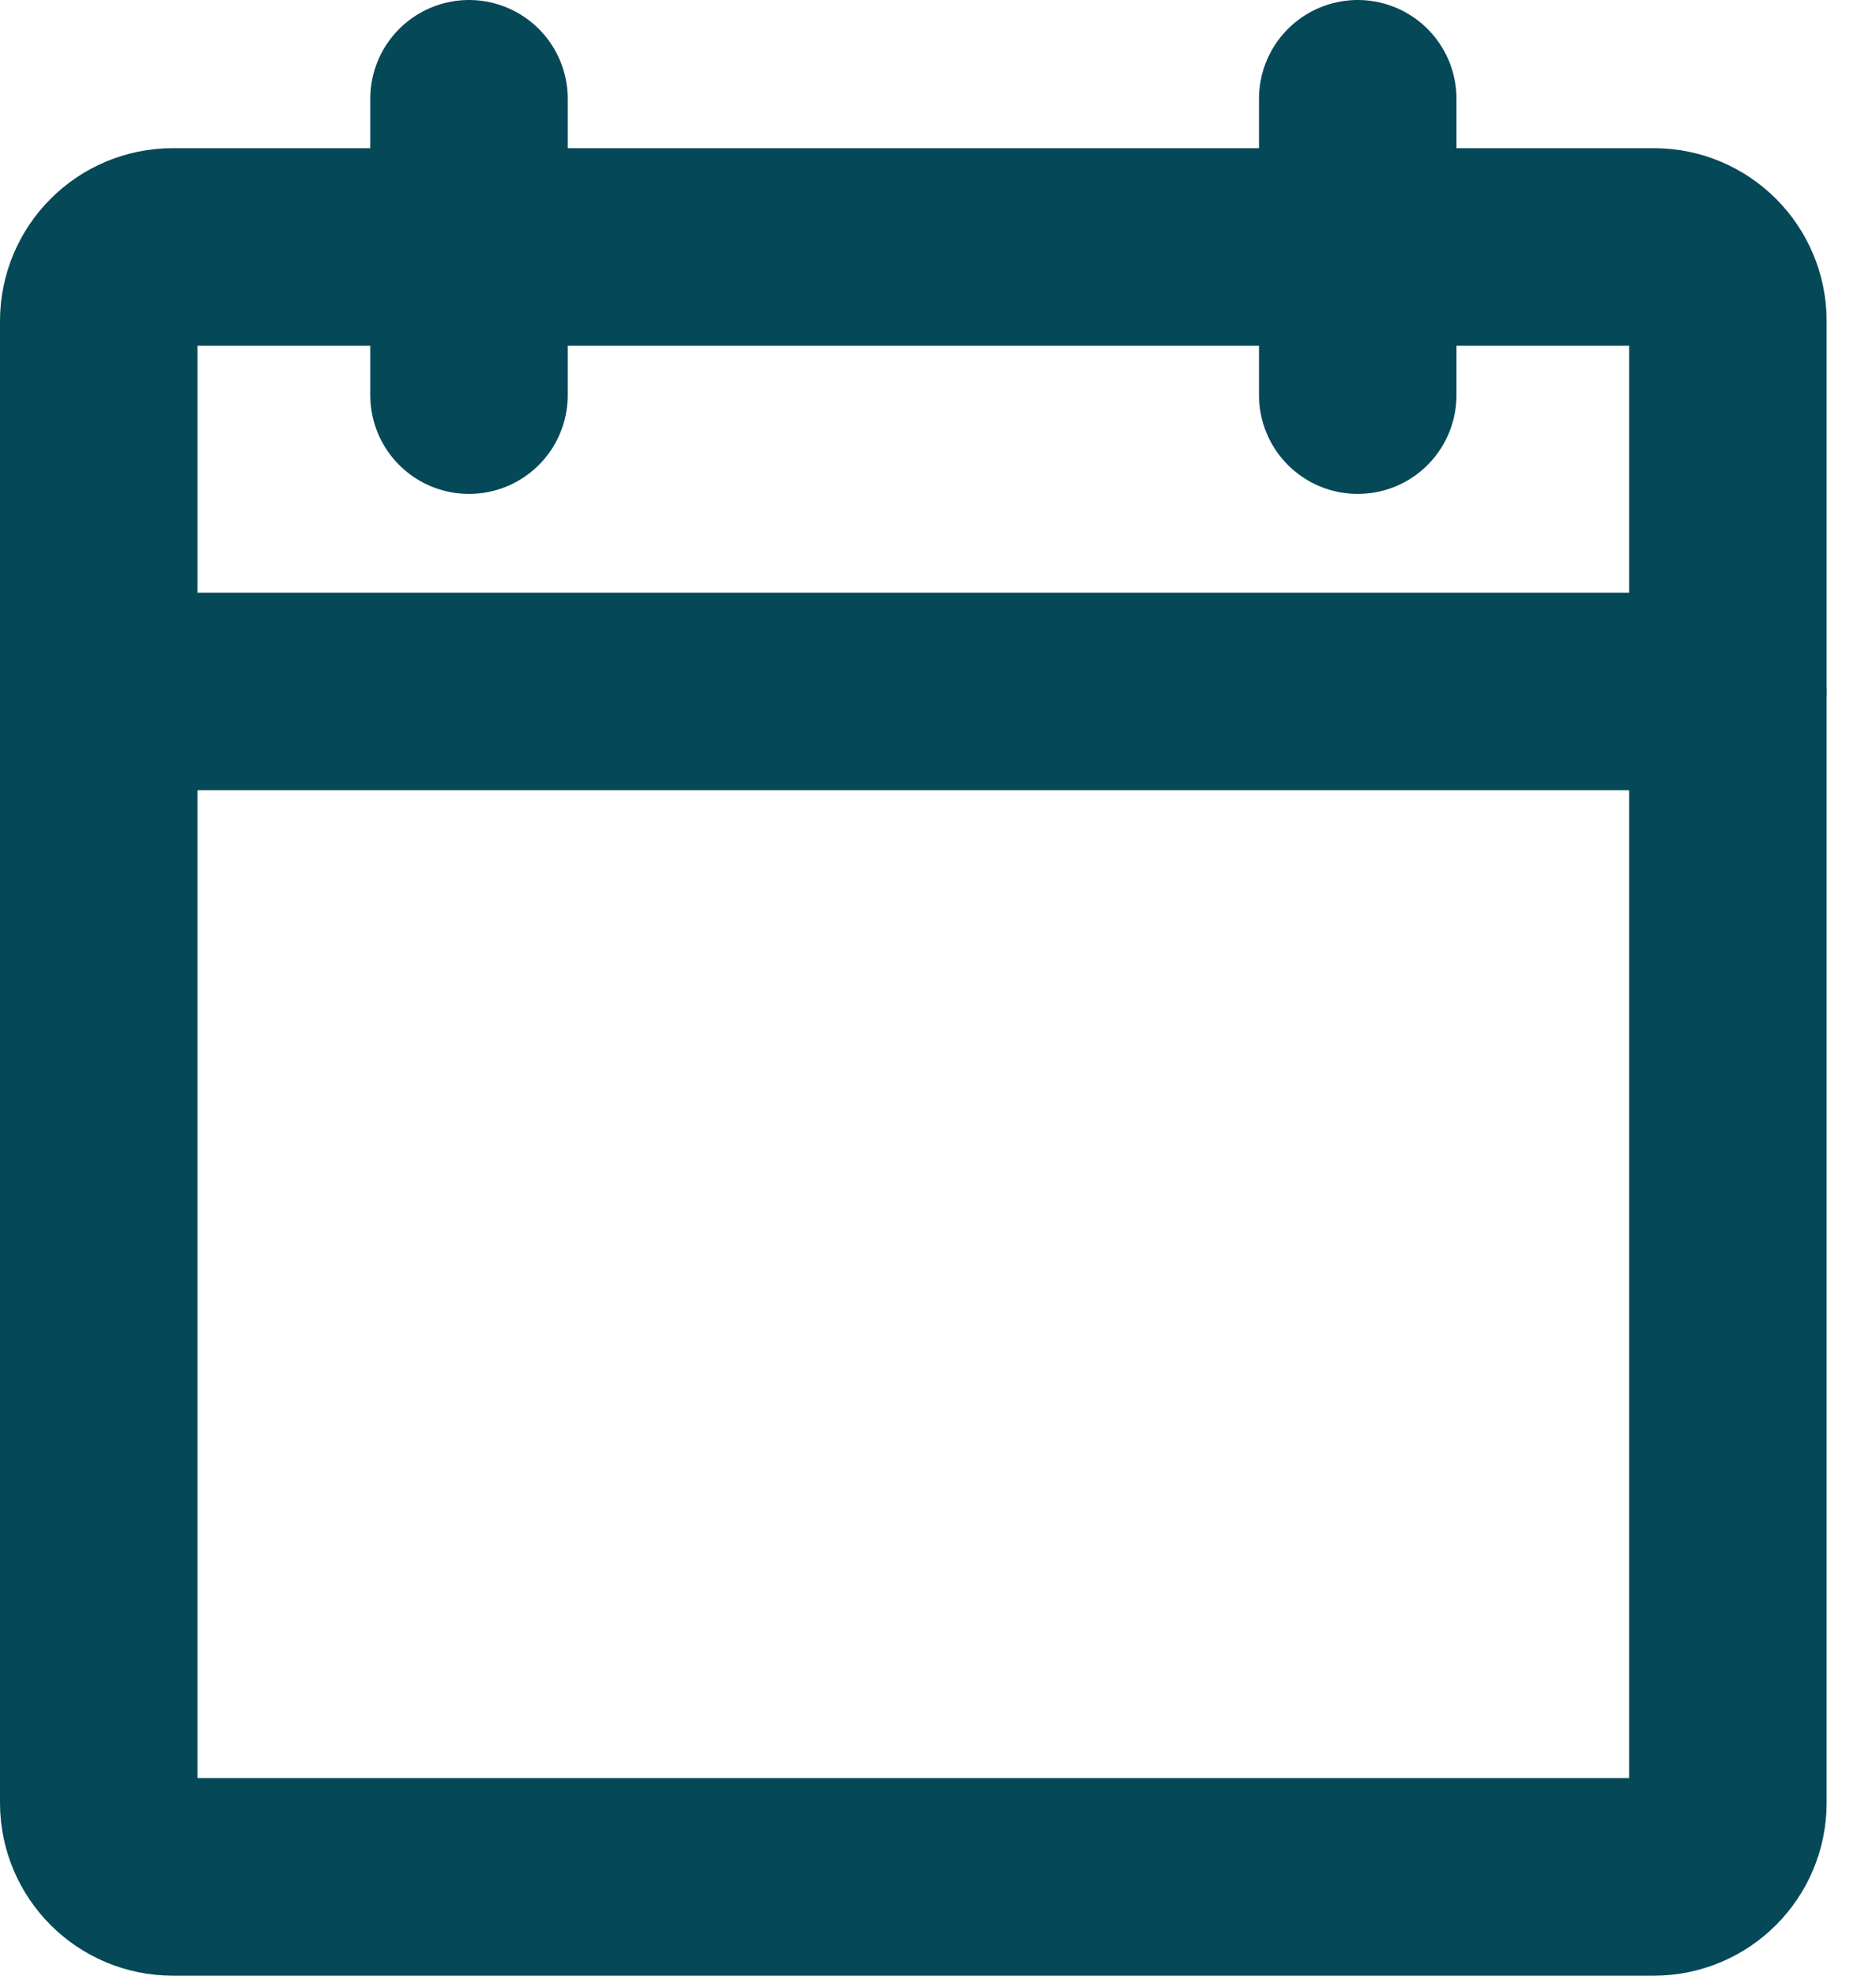 <svg width="19" height="20" viewBox="0 0 19 20" fill="none" xmlns="http://www.w3.org/2000/svg">
<path d="M16.75 2.5H1.75C1.336 2.5 1 2.836 1 3.25V18.25C1 18.664 1.336 19 1.75 19H16.75C17.164 19 17.5 18.664 17.5 18.25V3.25C17.5 2.836 17.164 2.5 16.75 2.5Z" stroke="#054857" stroke-width="2" stroke-linecap="round" stroke-linejoin="round"/>
<path d="M13.751 1V4" stroke="#054857" stroke-width="2" stroke-linecap="round" stroke-linejoin="round"/>
<path d="M4.75 1V4" stroke="#054857" stroke-width="2" stroke-linecap="round" stroke-linejoin="round"/>
<path d="M1 7H17.5" stroke="#054857" stroke-width="2" stroke-linecap="round" stroke-linejoin="round"/>
</svg>
